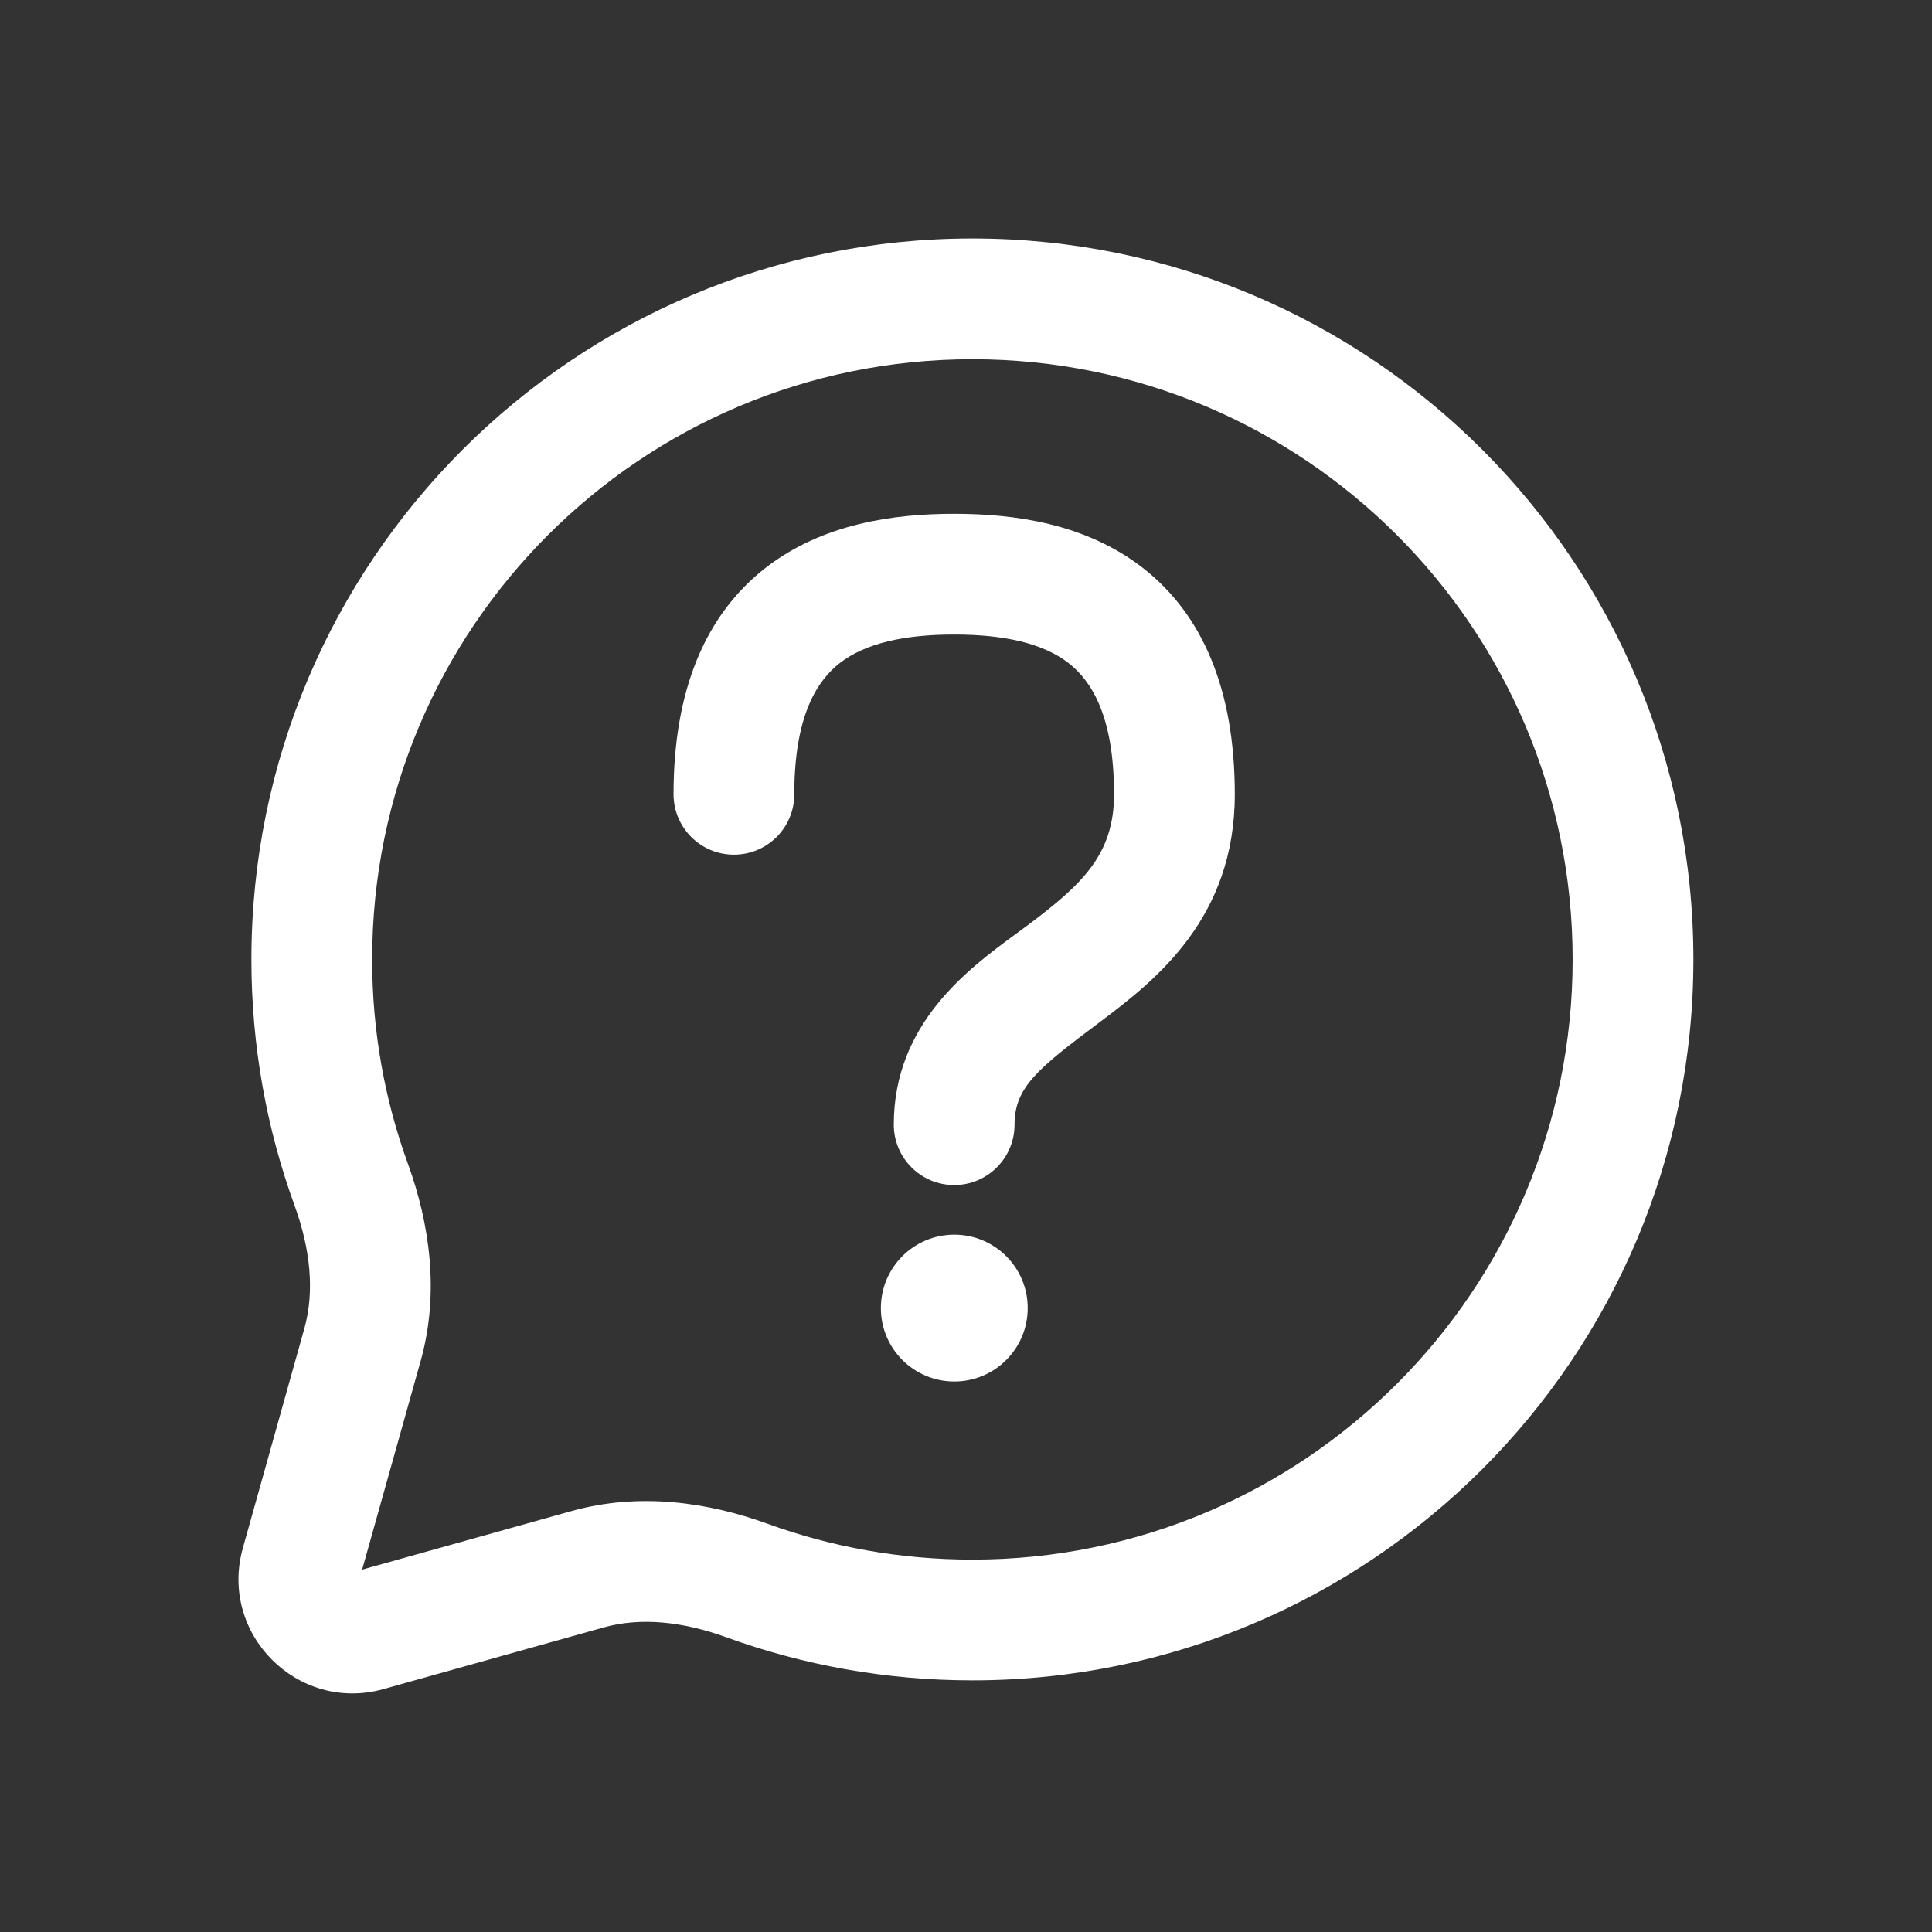 <svg width="16" height="16" viewBox="0 0 16 16" fill="none" xmlns="http://www.w3.org/2000/svg">
<rect x="0" y="0" width="16" height="16" fill="#333333" stroke="none"/>
<path d="M6.955 5.491C6.77 5.635 6.578 5.922 6.578 6.578C6.578 6.854 6.355 7.078 6.078 7.078C5.802 7.078 5.578 6.854 5.578 6.578C5.578 5.715 5.842 5.09 6.341 4.702C6.815 4.334 7.407 4.255 7.902 4.255C8.397 4.255 8.989 4.334 9.463 4.702C9.962 5.09 10.226 5.715 10.226 6.578C10.226 7.6 9.578 8.112 9.114 8.46C8.593 8.85 8.402 9.004 8.402 9.314C8.402 9.59 8.178 9.814 7.902 9.814C7.626 9.814 7.402 9.59 7.402 9.314C7.402 8.477 8.017 8.025 8.419 7.73C8.452 7.705 8.484 7.682 8.514 7.66C8.962 7.324 9.226 7.076 9.226 6.578C9.226 5.922 9.034 5.635 8.849 5.491C8.638 5.328 8.319 5.255 7.902 5.255C7.485 5.255 7.166 5.328 6.955 5.491Z" fill="white"/>
<path d="M8.511 10.833C8.511 11.169 8.239 11.441 7.903 11.441C7.567 11.441 7.295 11.169 7.295 10.833C7.295 10.497 7.567 10.225 7.903 10.225C8.239 10.225 8.511 10.497 8.511 10.833Z" fill="white"/>
<path fill-rule="evenodd" clip-rule="evenodd" d="M8.053 1.975C4.756 1.975 2.082 4.648 2.082 7.946C2.082 8.661 2.208 9.348 2.44 9.985C2.571 10.345 2.606 10.695 2.521 11L2.011 12.821C1.812 13.532 2.467 14.187 3.177 13.988L4.998 13.478C5.303 13.392 5.654 13.428 6.014 13.559C6.651 13.79 7.338 13.916 8.053 13.916C11.351 13.916 14.024 11.243 14.024 7.946C14.024 4.648 11.351 1.975 8.053 1.975ZM3.082 7.946C3.082 5.2 5.308 2.975 8.053 2.975C10.799 2.975 13.024 5.2 13.024 7.946C13.024 10.691 10.799 12.916 8.053 12.916C7.456 12.916 6.885 12.811 6.356 12.619C5.866 12.441 5.294 12.356 4.729 12.515L2.999 12.999L3.484 11.27C3.642 10.704 3.557 10.132 3.38 9.643C3.187 9.114 3.082 8.543 3.082 7.946Z" fill="white"/>
</svg>
